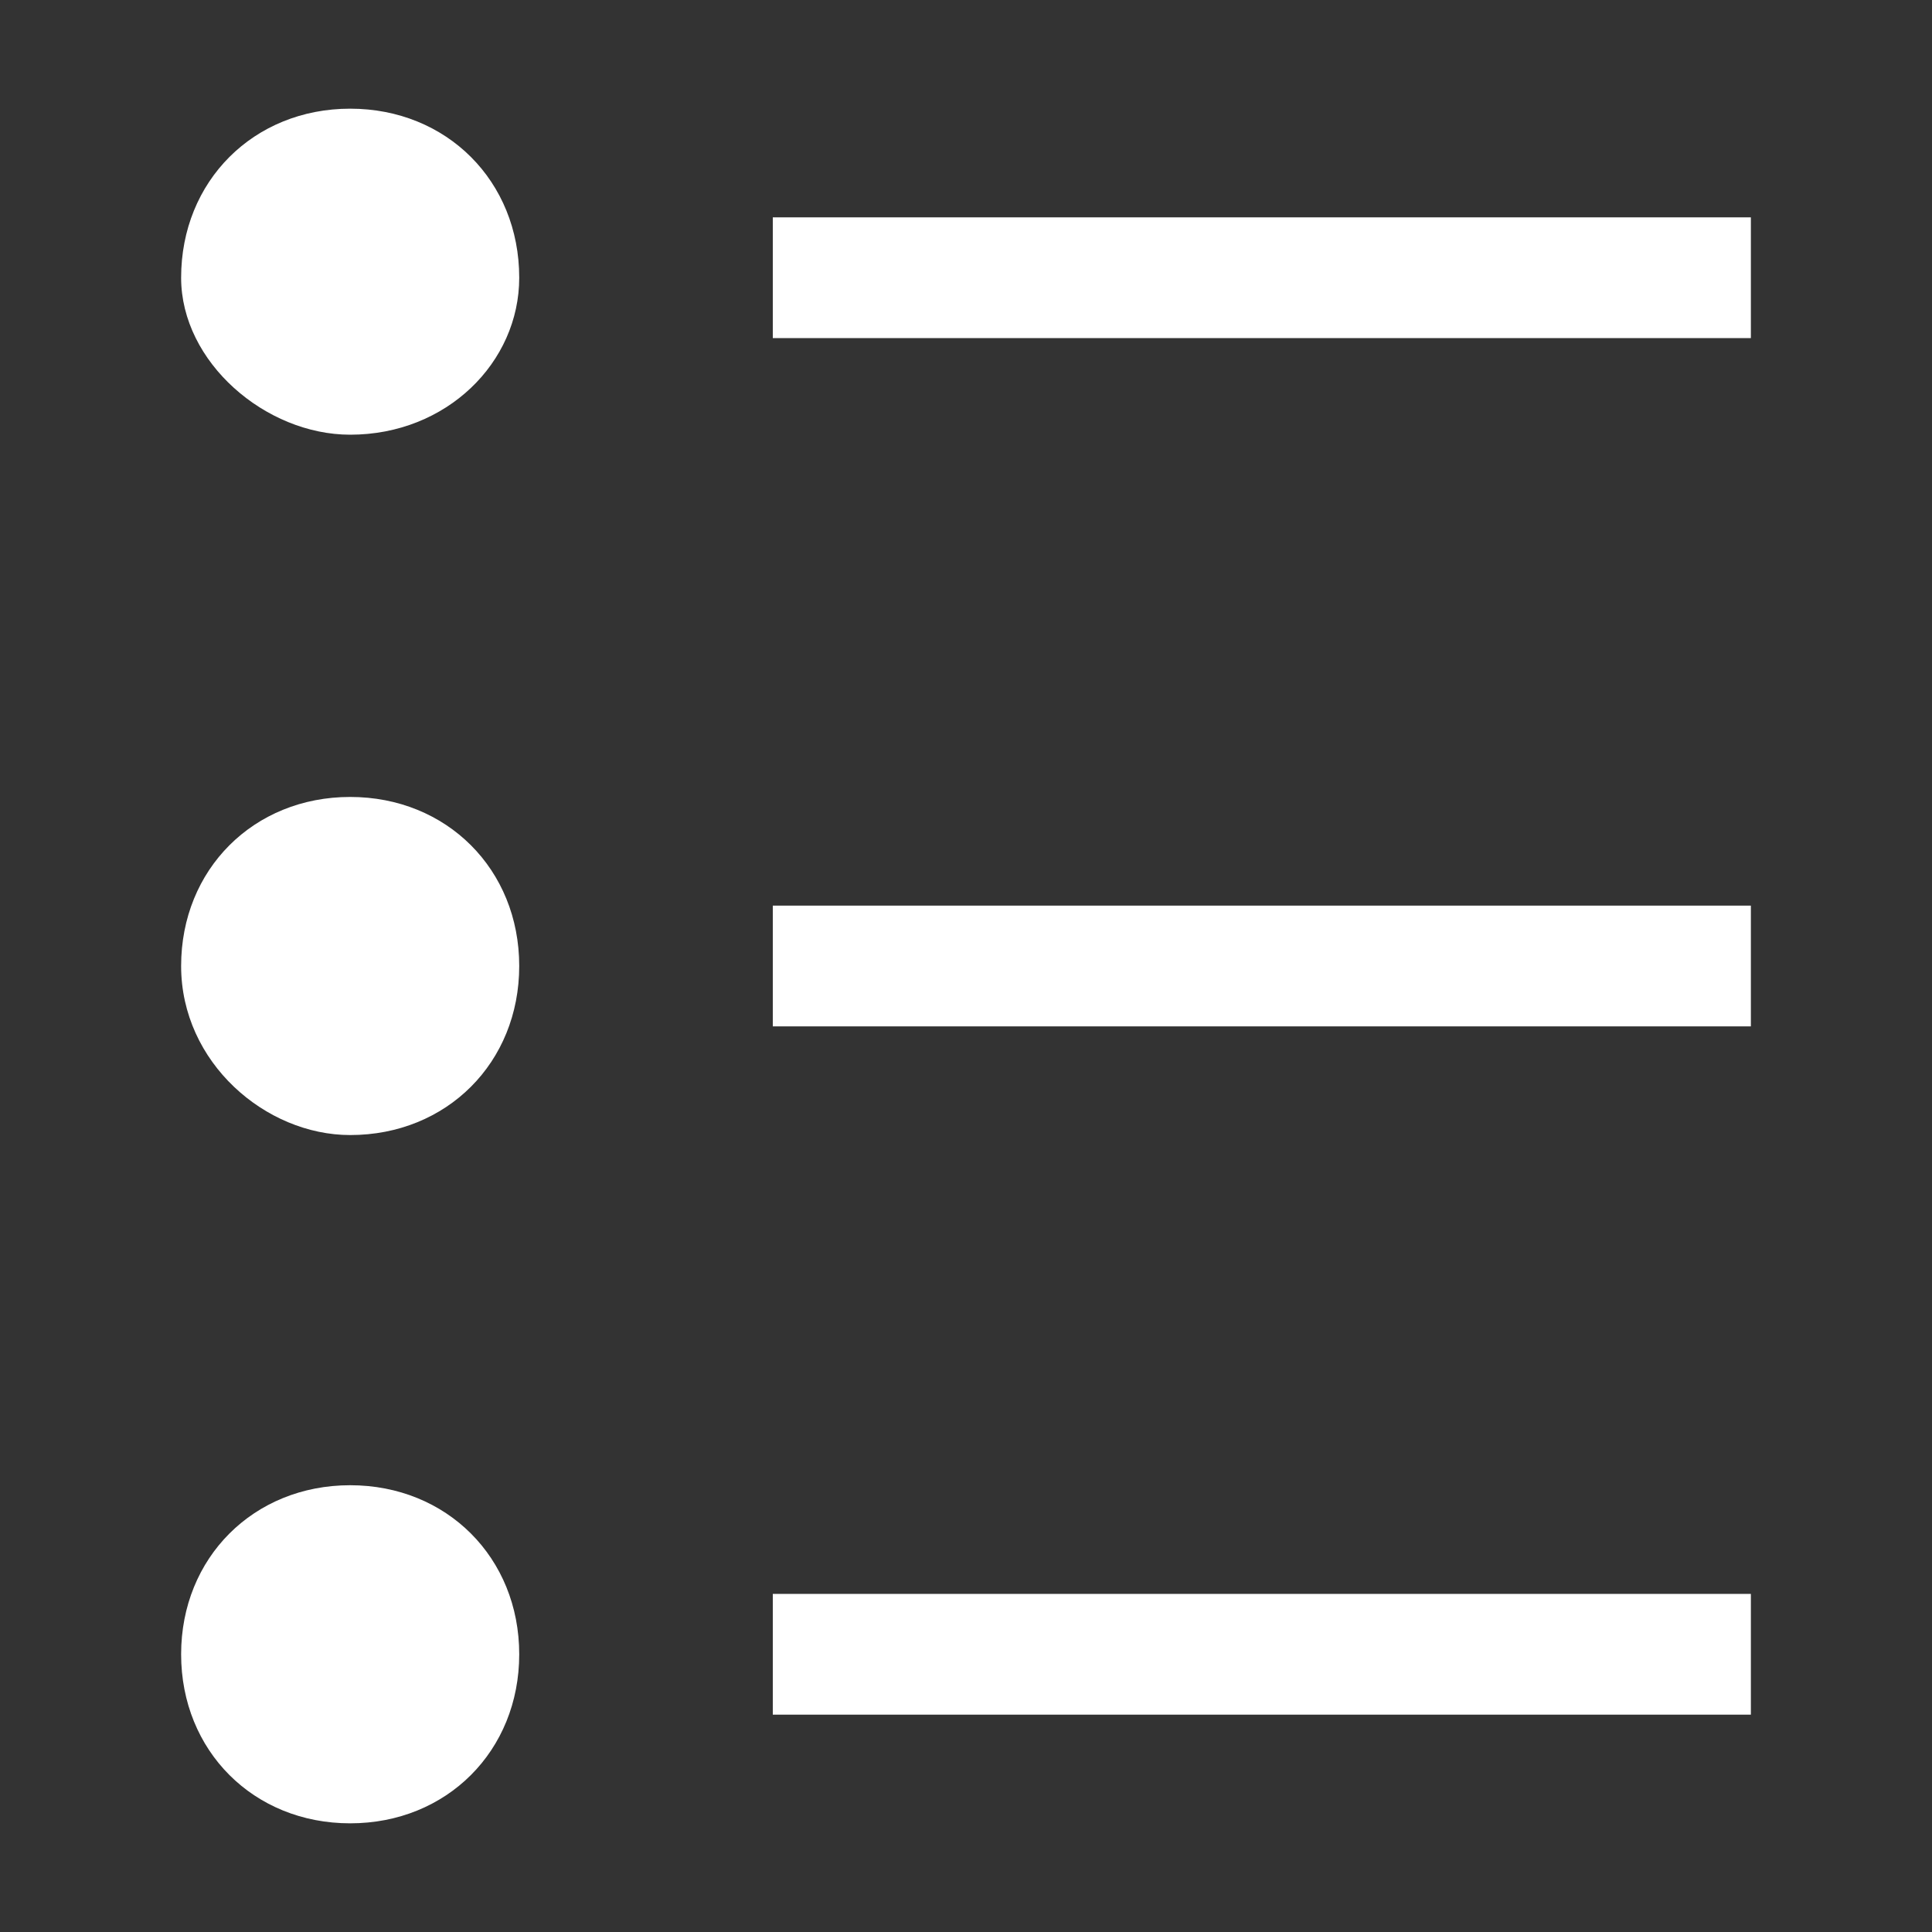 <?xml version="1.0" encoding="utf-8"?>

<svg version="1.1" xmlns="http://www.w3.org/2000/svg" xmlns:xlink="http://www.w3.org/1999/xlink" x="0px" y="0px"
	 viewBox="0 0 16 16" style="enable-background:new 0 0 16 16;" xml:space="preserve">
<rect x="0" y="0" width="16" height="16" fill="#333333" stroke="none"/>
<g id="artwork">
	<g>
		<line style="fill:none;stroke:#FFFFFF;stroke-miterlimit:10;" x1="6.4" y1="2.3" x2="14.5" y2="2.3"/>
		<line style="fill:none;stroke:#FFFFFF;stroke-miterlimit:10;" x1="6.4" y1="8" x2="14.5" y2="8"/>
		<line style="fill:none;stroke:#FFFFFF;stroke-miterlimit:10;" x1="6.4" y1="13.7" x2="14.5" y2="13.7"/>
		<path style="fill:#FFFFFF;" d="M2.9,3.6C2.2,3.6,1.5,3,1.5,2.3c0-0.8,0.6-1.4,1.4-1.4c0.8,0,1.4,0.6,1.4,1.4
			C4.3,3,3.7,3.6,2.9,3.6z"/>
		<path style="fill:#FFFFFF;" d="M2.9,9.4C2.2,9.4,1.5,8.8,1.5,8c0-0.8,0.6-1.4,1.4-1.4c0.8,0,1.4,0.6,1.4,1.4
			C4.3,8.8,3.7,9.4,2.9,9.4z"/>
		<path style="fill:#FFFFFF;" d="M2.9,15.1c-0.8,0-1.4-0.6-1.4-1.4c0-0.8,0.6-1.4,1.4-1.4c0.8,0,1.4,0.6,1.4,1.4
			C4.3,14.5,3.7,15.1,2.9,15.1z"/>
	</g>
	<rect style="fill:none;" width="16" height="16"/>
</g>
</svg>
